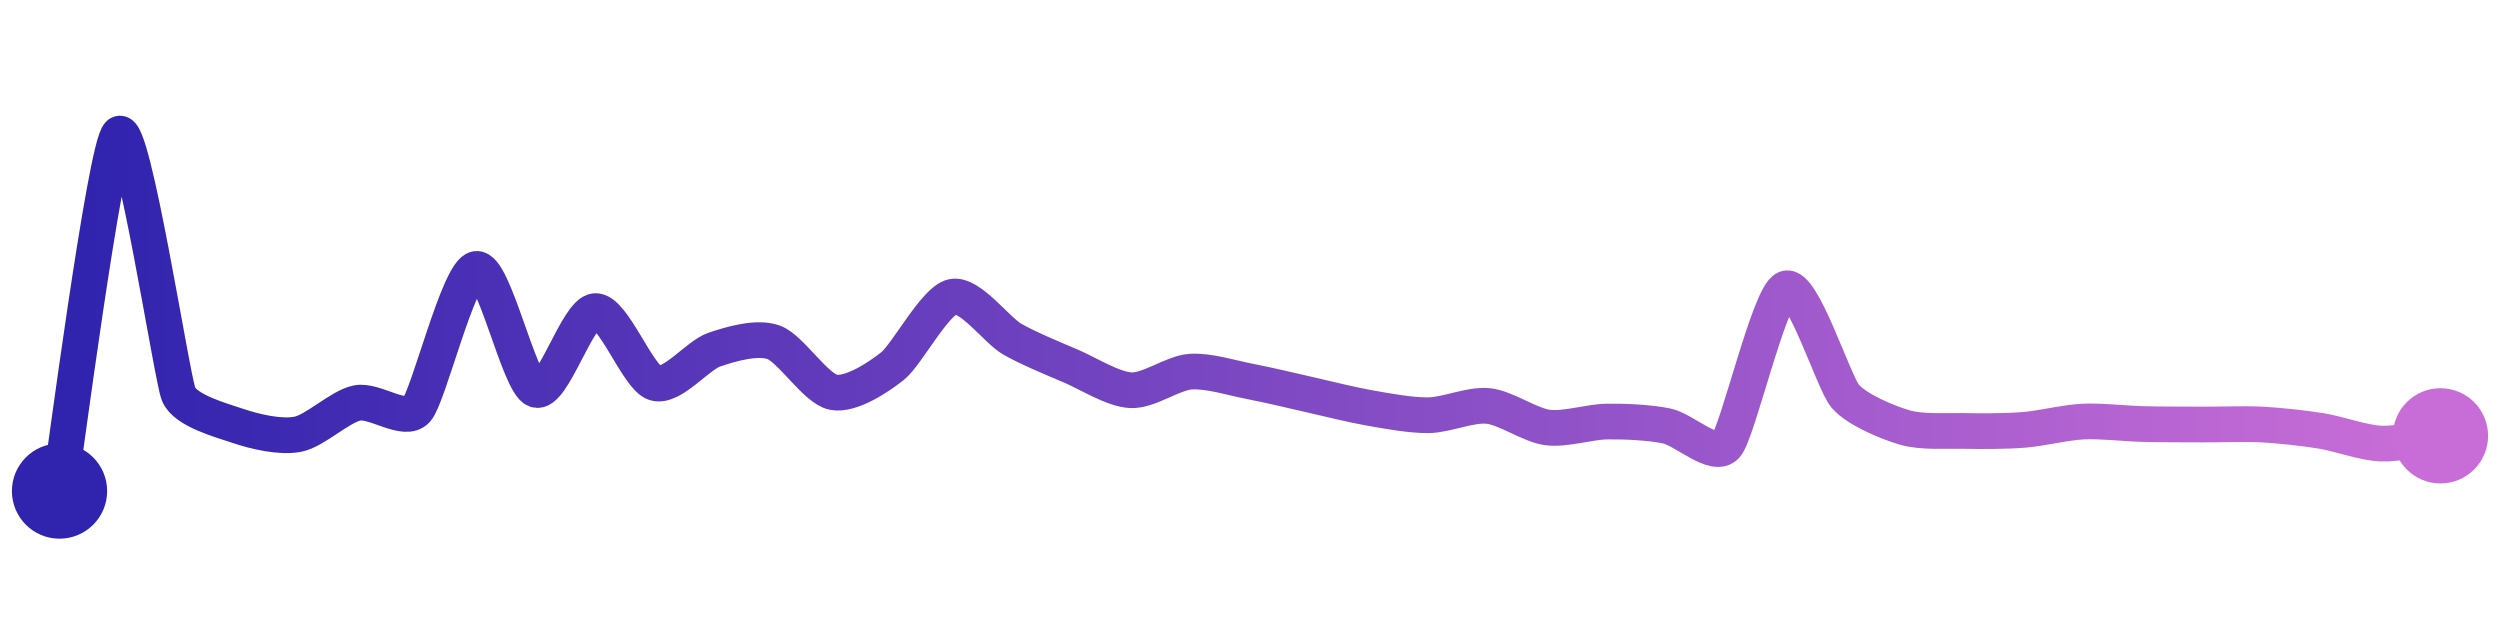 <svg width="200" height="50" viewBox="0 0 210 50" xmlns="http://www.w3.org/2000/svg">
    <defs>
        <linearGradient x1="0%" y1="0%" x2="100%" y2="0%" id="a">
            <stop stop-color="#3023AE" offset="0%"/>
            <stop stop-color="#C86DD7" offset="100%"/>
        </linearGradient>
    </defs>
    <path stroke="url(#a)"
          stroke-width="3"
          stroke-linejoin="round"
          stroke-linecap="round"
          d="M5 40 C 5.25 38.52, 8.84 10.95, 10 10 S 14.43 30.47, 15 31.86 S 18.58 34.05, 20 34.53 S 23.53 35.51, 25 35.23 S 28.53 32.9, 30 32.6 S 34 34.3, 35 33.18 S 38.52 21.59, 40 21.34 S 43.59 30.99, 45 31.49 S 48.5 24.97, 50 24.88 S 53.57 30.46, 55 30.92 S 58.58 28.6, 60 28.12 S 63.59 27, 65 27.51 S 68.53 31.41, 70 31.7 S 73.83 30.42, 75 29.48 S 78.54 24.01, 80 23.68 S 83.7 26.46, 85 27.22 S 88.62 28.93, 90 29.52 S 93.5 31.46, 95 31.53 S 98.5 30.08, 100 29.97 S 103.53 30.51, 105 30.79 S 108.54 31.57, 110 31.9 S 113.52 32.75, 115 33.01 S 118.5 33.65, 120 33.63 S 123.51 32.7, 125 32.85 S 128.51 34.47, 130 34.66 S 133.5 34.18, 135 34.16 S 138.53 34.23, 140 34.53 S 144.02 37.31, 145 36.18 S 148.61 23.56, 150 22.99 S 154.02 30.89, 155 32.03 S 158.56 34.24, 160 34.66 S 163.5 34.92, 165 34.95 S 168.5 34.98, 170 34.86 S 173.5 34.23, 175 34.16 S 178.5 34.33, 180 34.37 S 183.5 34.4, 185 34.41 S 188.5 34.33, 190 34.41 S 193.52 34.71, 195 34.95 S 198.5 35.95, 200 36.01 S 203.51 35.55, 205 35.36"
          fill="none"/>
    <circle r="4" cx="5" cy="40" fill="#3023AE"/>
    <circle r="4" cx="205" cy="35.36" fill="#C86DD7"/>      
</svg>